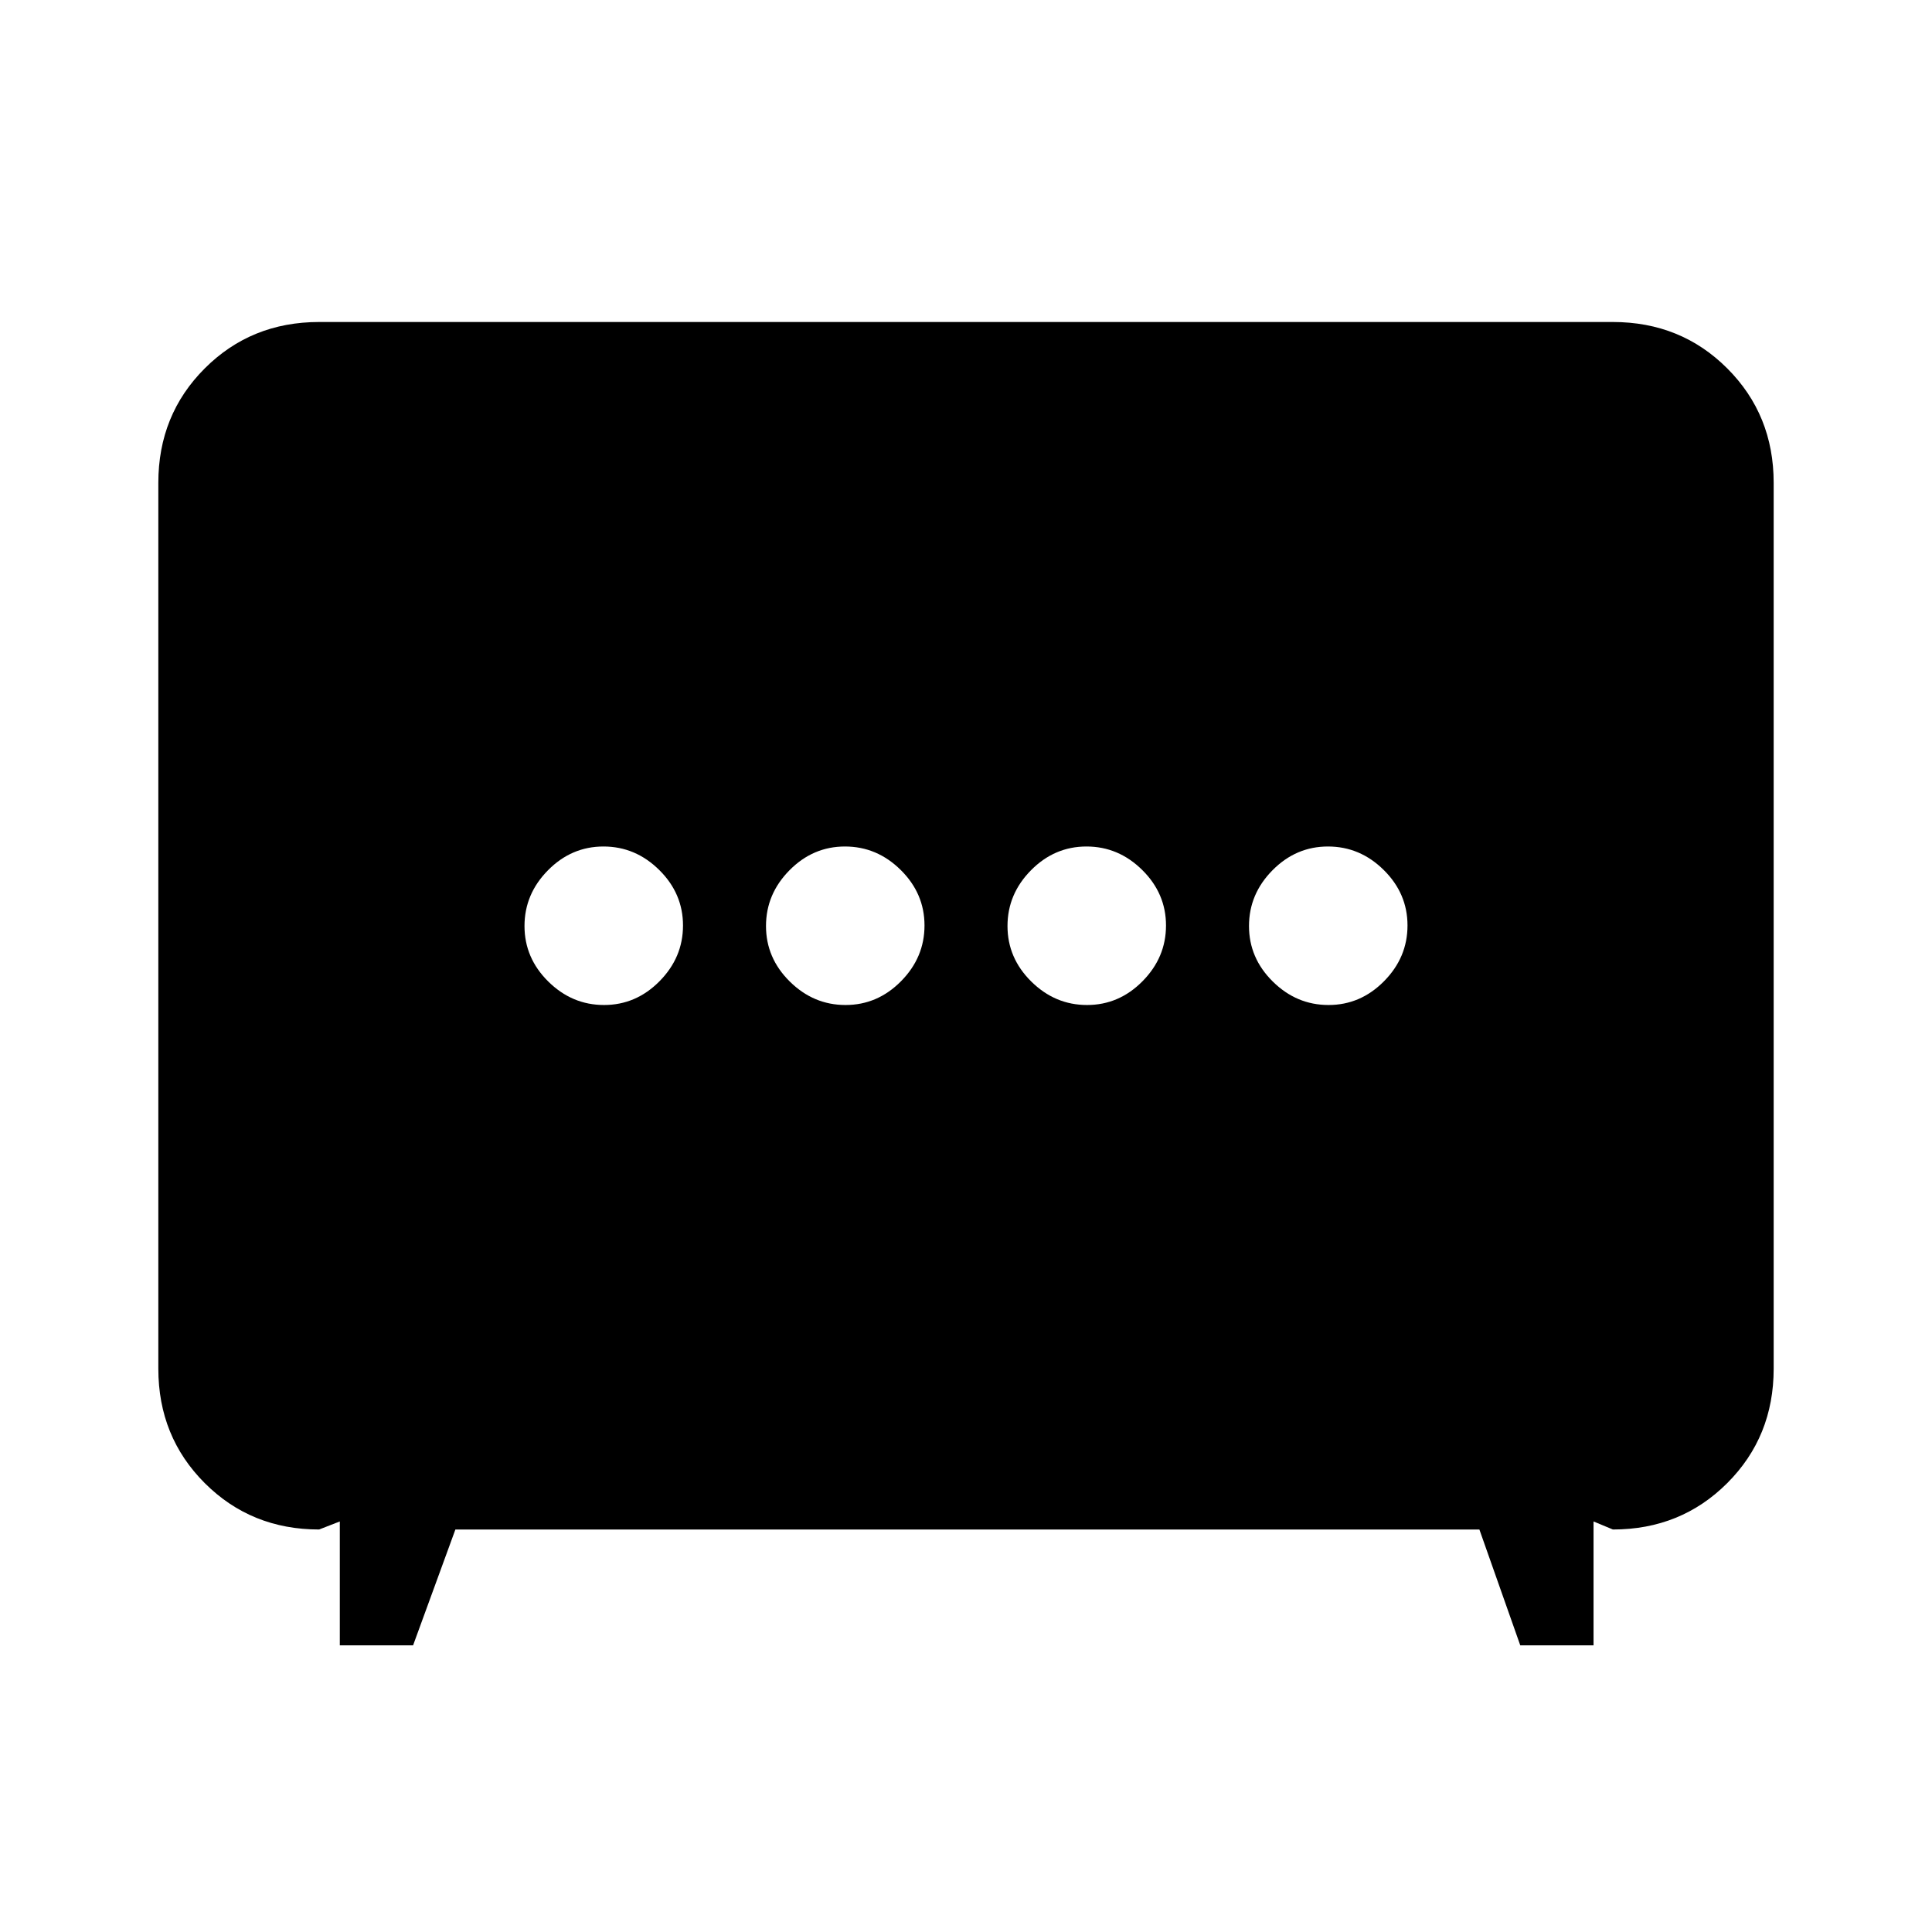 <svg xmlns="http://www.w3.org/2000/svg" height="40" viewBox="0 -960 960 960" width="40"><path d="M420.13-460.62q15.9 0 27.57-11.8 11.68-11.81 11.68-27.71t-11.8-27.57q-11.81-11.68-27.71-11.68t-27.57 11.8q-11.68 11.81-11.68 27.71t11.8 27.57q11.81 11.68 27.71 11.68Zm120 0q15.9 0 27.57-11.8 11.68-11.81 11.68-27.71t-11.8-27.57q-11.81-11.68-27.71-11.68t-27.57 11.8q-11.68 11.81-11.68 27.71t11.8 27.57q11.81 11.68 27.71 11.68Zm-240 0q15.9 0 27.57-11.8 11.68-11.81 11.68-27.71t-11.8-27.57q-11.81-11.68-27.71-11.68t-27.57 11.8q-11.68 11.81-11.68 27.71t11.8 27.57q11.81 11.68 27.71 11.68Zm360 0q15.9 0 27.57-11.8 11.68-11.81 11.68-27.71t-11.8-27.57q-11.81-11.68-27.71-11.68t-27.57 11.8q-11.68 11.81-11.68 27.71t11.8 27.57q11.81 11.68 27.71 11.68ZM168.85-142.44V-204l-10.28 4q-33.78 0-56.84-23.06-23.06-23.06-23.06-56.84v-440.2q0-33.78 23.06-56.84Q124.79-800 158.57-800h642.86q33.78 0 56.84 23.06 23.06 23.06 23.06 56.84v440.2q0 33.78-23.06 56.84Q835.21-200 801.43-200l-9.61-4v61.56h-36.41L735.1-200H226.28l-21.02 57.56h-36.41Z"/></svg>